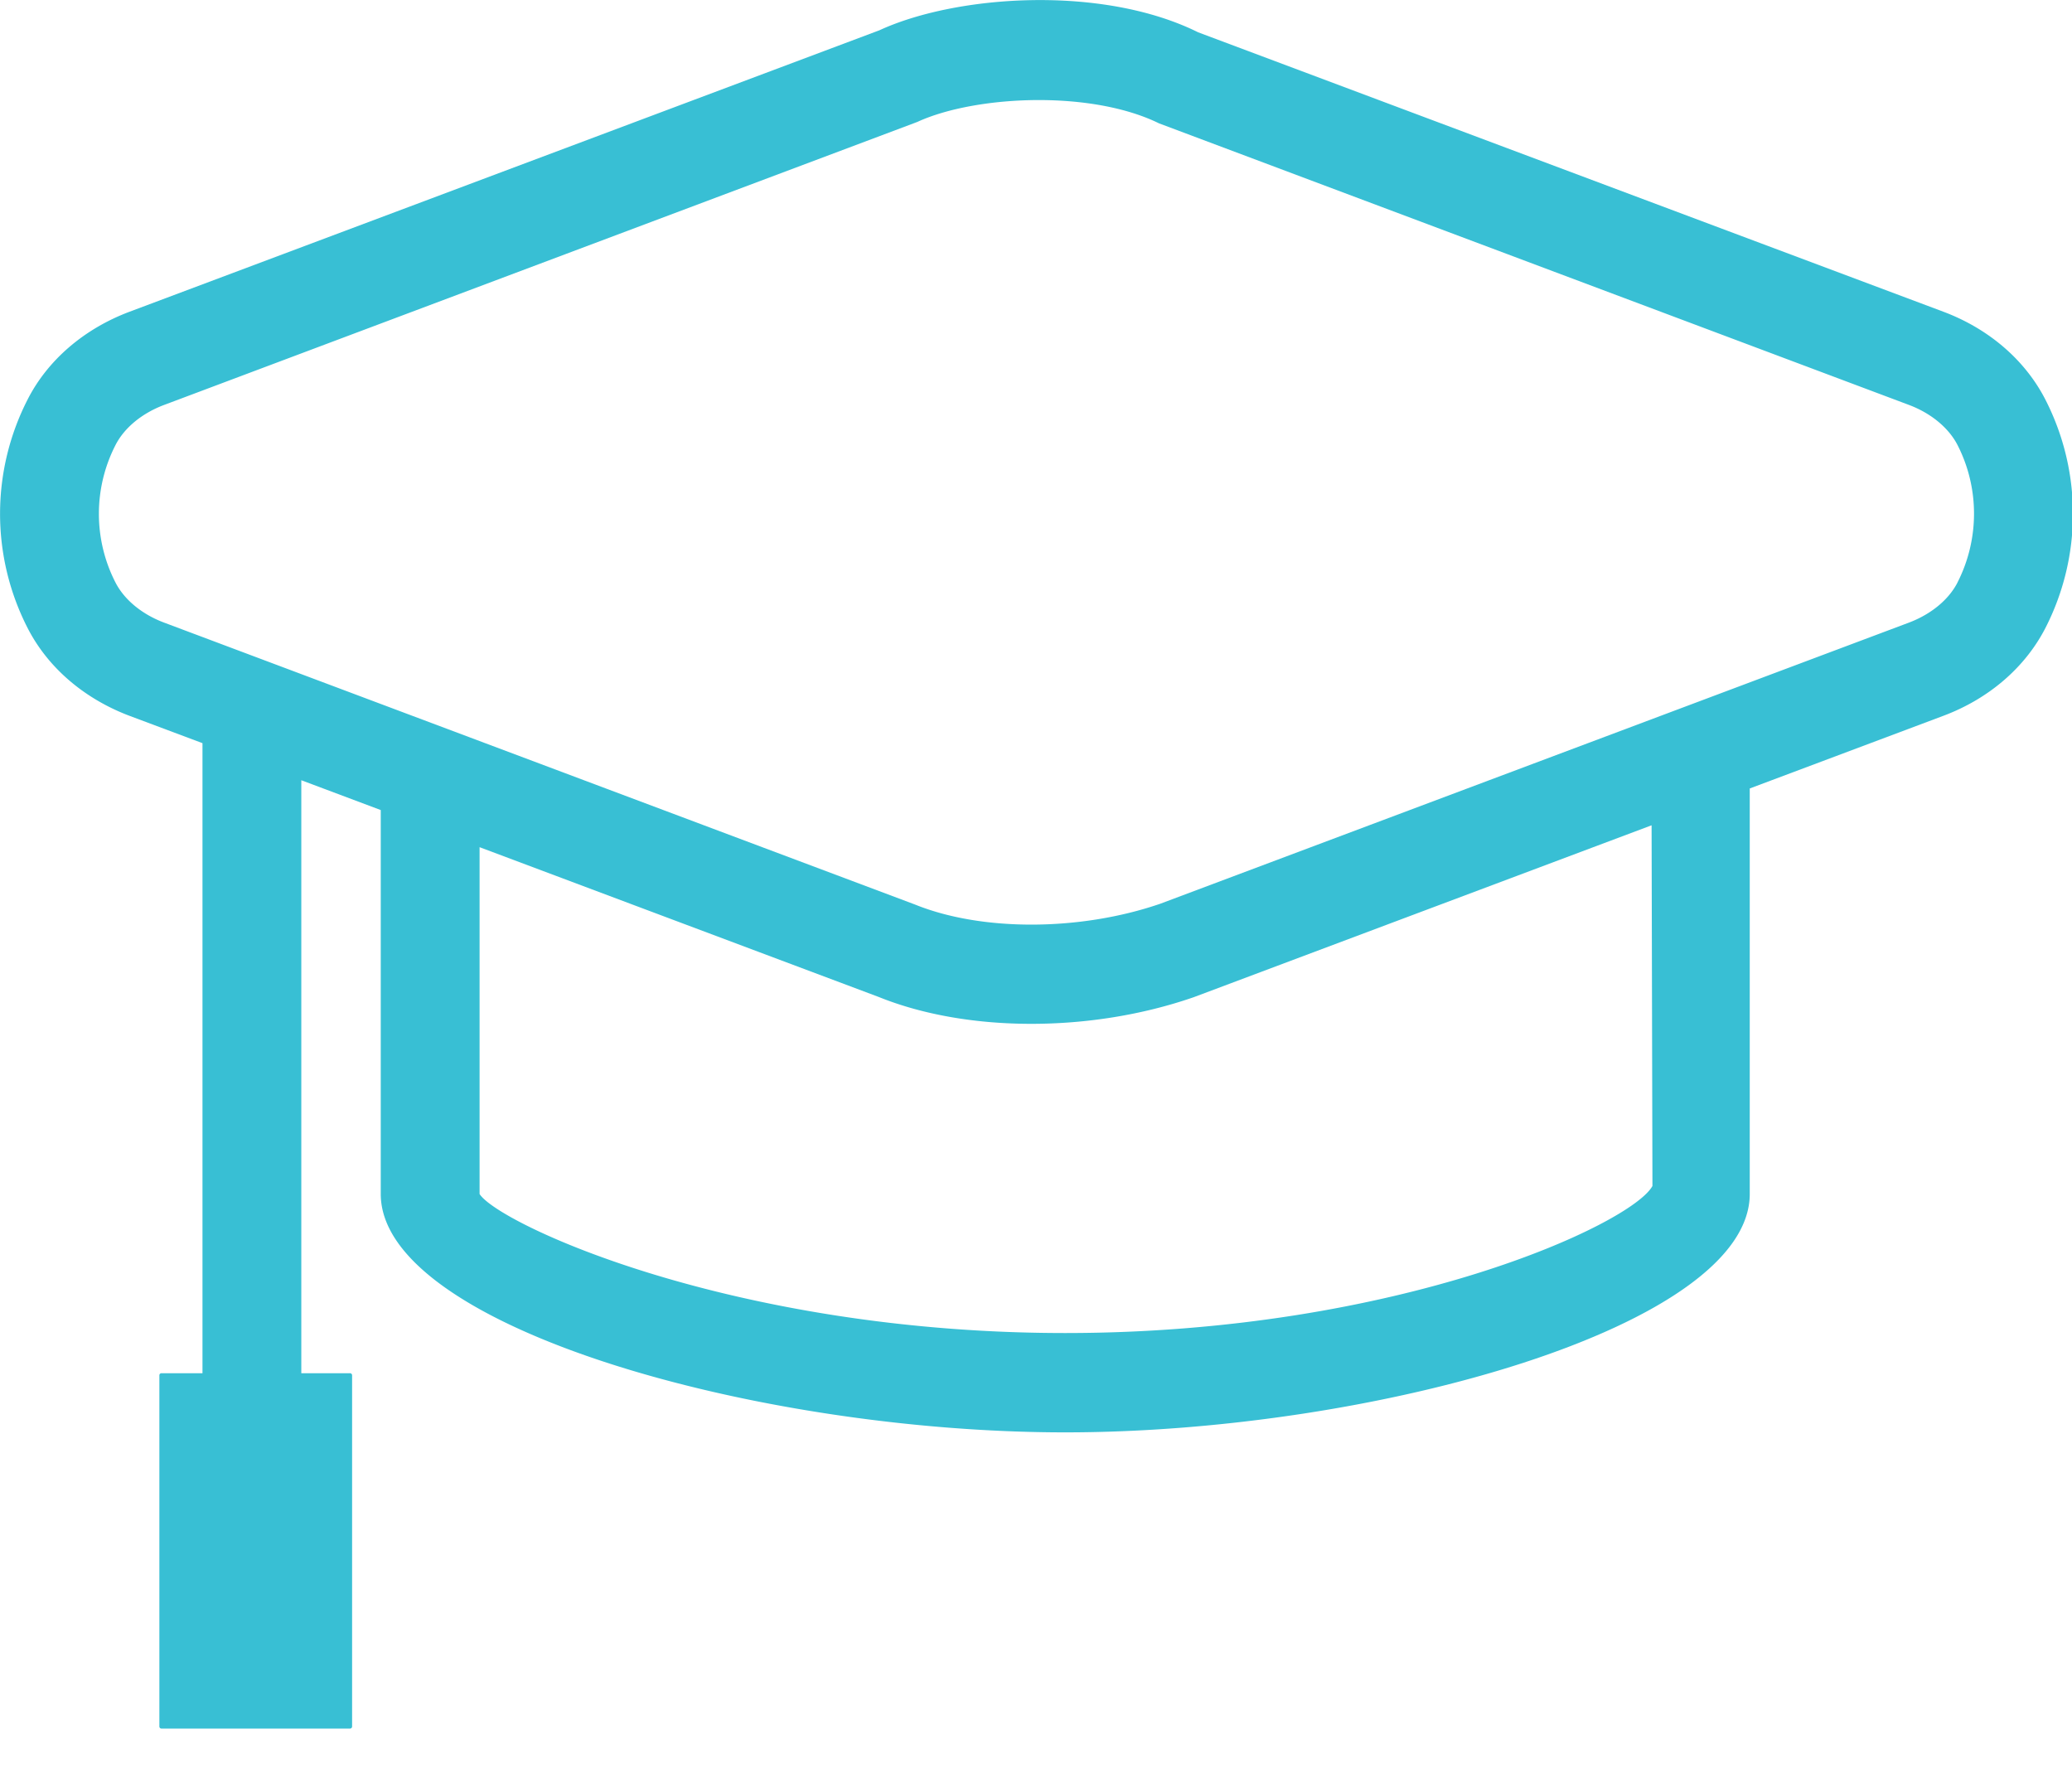 <svg class="icon" viewBox="0 0 1200 1024" version="1.1" xmlns="http://www.w3.org/2000/svg" p-id="743"><path d="M1184.486 231.212c-11.758-22.81-32.733-40.854-59.004-50.706L693.919 18.714c-55.79-27.648-140.253-21.645-184.638-1.165L75.07 180.506c-26.306 9.887-47.316 27.895-58.968 50.635a145.161 145.161 0 0 0-0.035 132.696c11.723 22.81 32.697 40.783 58.968 50.706l42.231 15.819v364.862h-23.764a1.201 1.201 0 0 0-1.201 1.201v203.388c0 0.636 0.53 1.201 1.201 1.201h109.25a1.201 1.201 0 0 0 1.165-1.201v-203.388a1.201 1.201 0 0 0-1.165-1.201h-28.248v-343.393l46.009 17.267v222.314c0 76.447 216.876 138.063 396.429 138.063s396.429-61.617 396.429-138.063v-234.814l112.075-42.055c26.306-9.852 47.281-27.895 59.074-50.706a145.126 145.126 0 0 0-0.035-132.626zM957.016 686.786c-11.864 21.892-147.138 85.169-340.074 85.169s-328.245-63.311-339.191-80.508v-200.845l231.212 86.758c25.741 10.381 56.497 15.537 88.311 15.537 31.603 0 64.23-5.085 93.996-15.395l265.251-99.575 0.494 208.861z m176.622-349.361c-5.12 9.958-15.395 18.361-28.178 23.164l-433.54 162.781c-46.257 15.89-103.177 16.137-141.948 0.459L95.055 360.554c-12.747-4.767-23.022-13.206-28.142-23.164a87.181 87.181 0 0 1 0.035-79.766c5.085-9.922 15.36-18.361 28.107-23.128L531.244 70.621c17.161-7.91 43.502-12.676 70.444-12.676 24.964 0 50.423 4.096 69.561 13.489l434.247 163.028c12.747 4.767 22.987 13.206 28.142 23.128 12.818 24.964 12.818 54.731 0 79.801z" fill="#38BFD4" p-id="744"></path></svg>